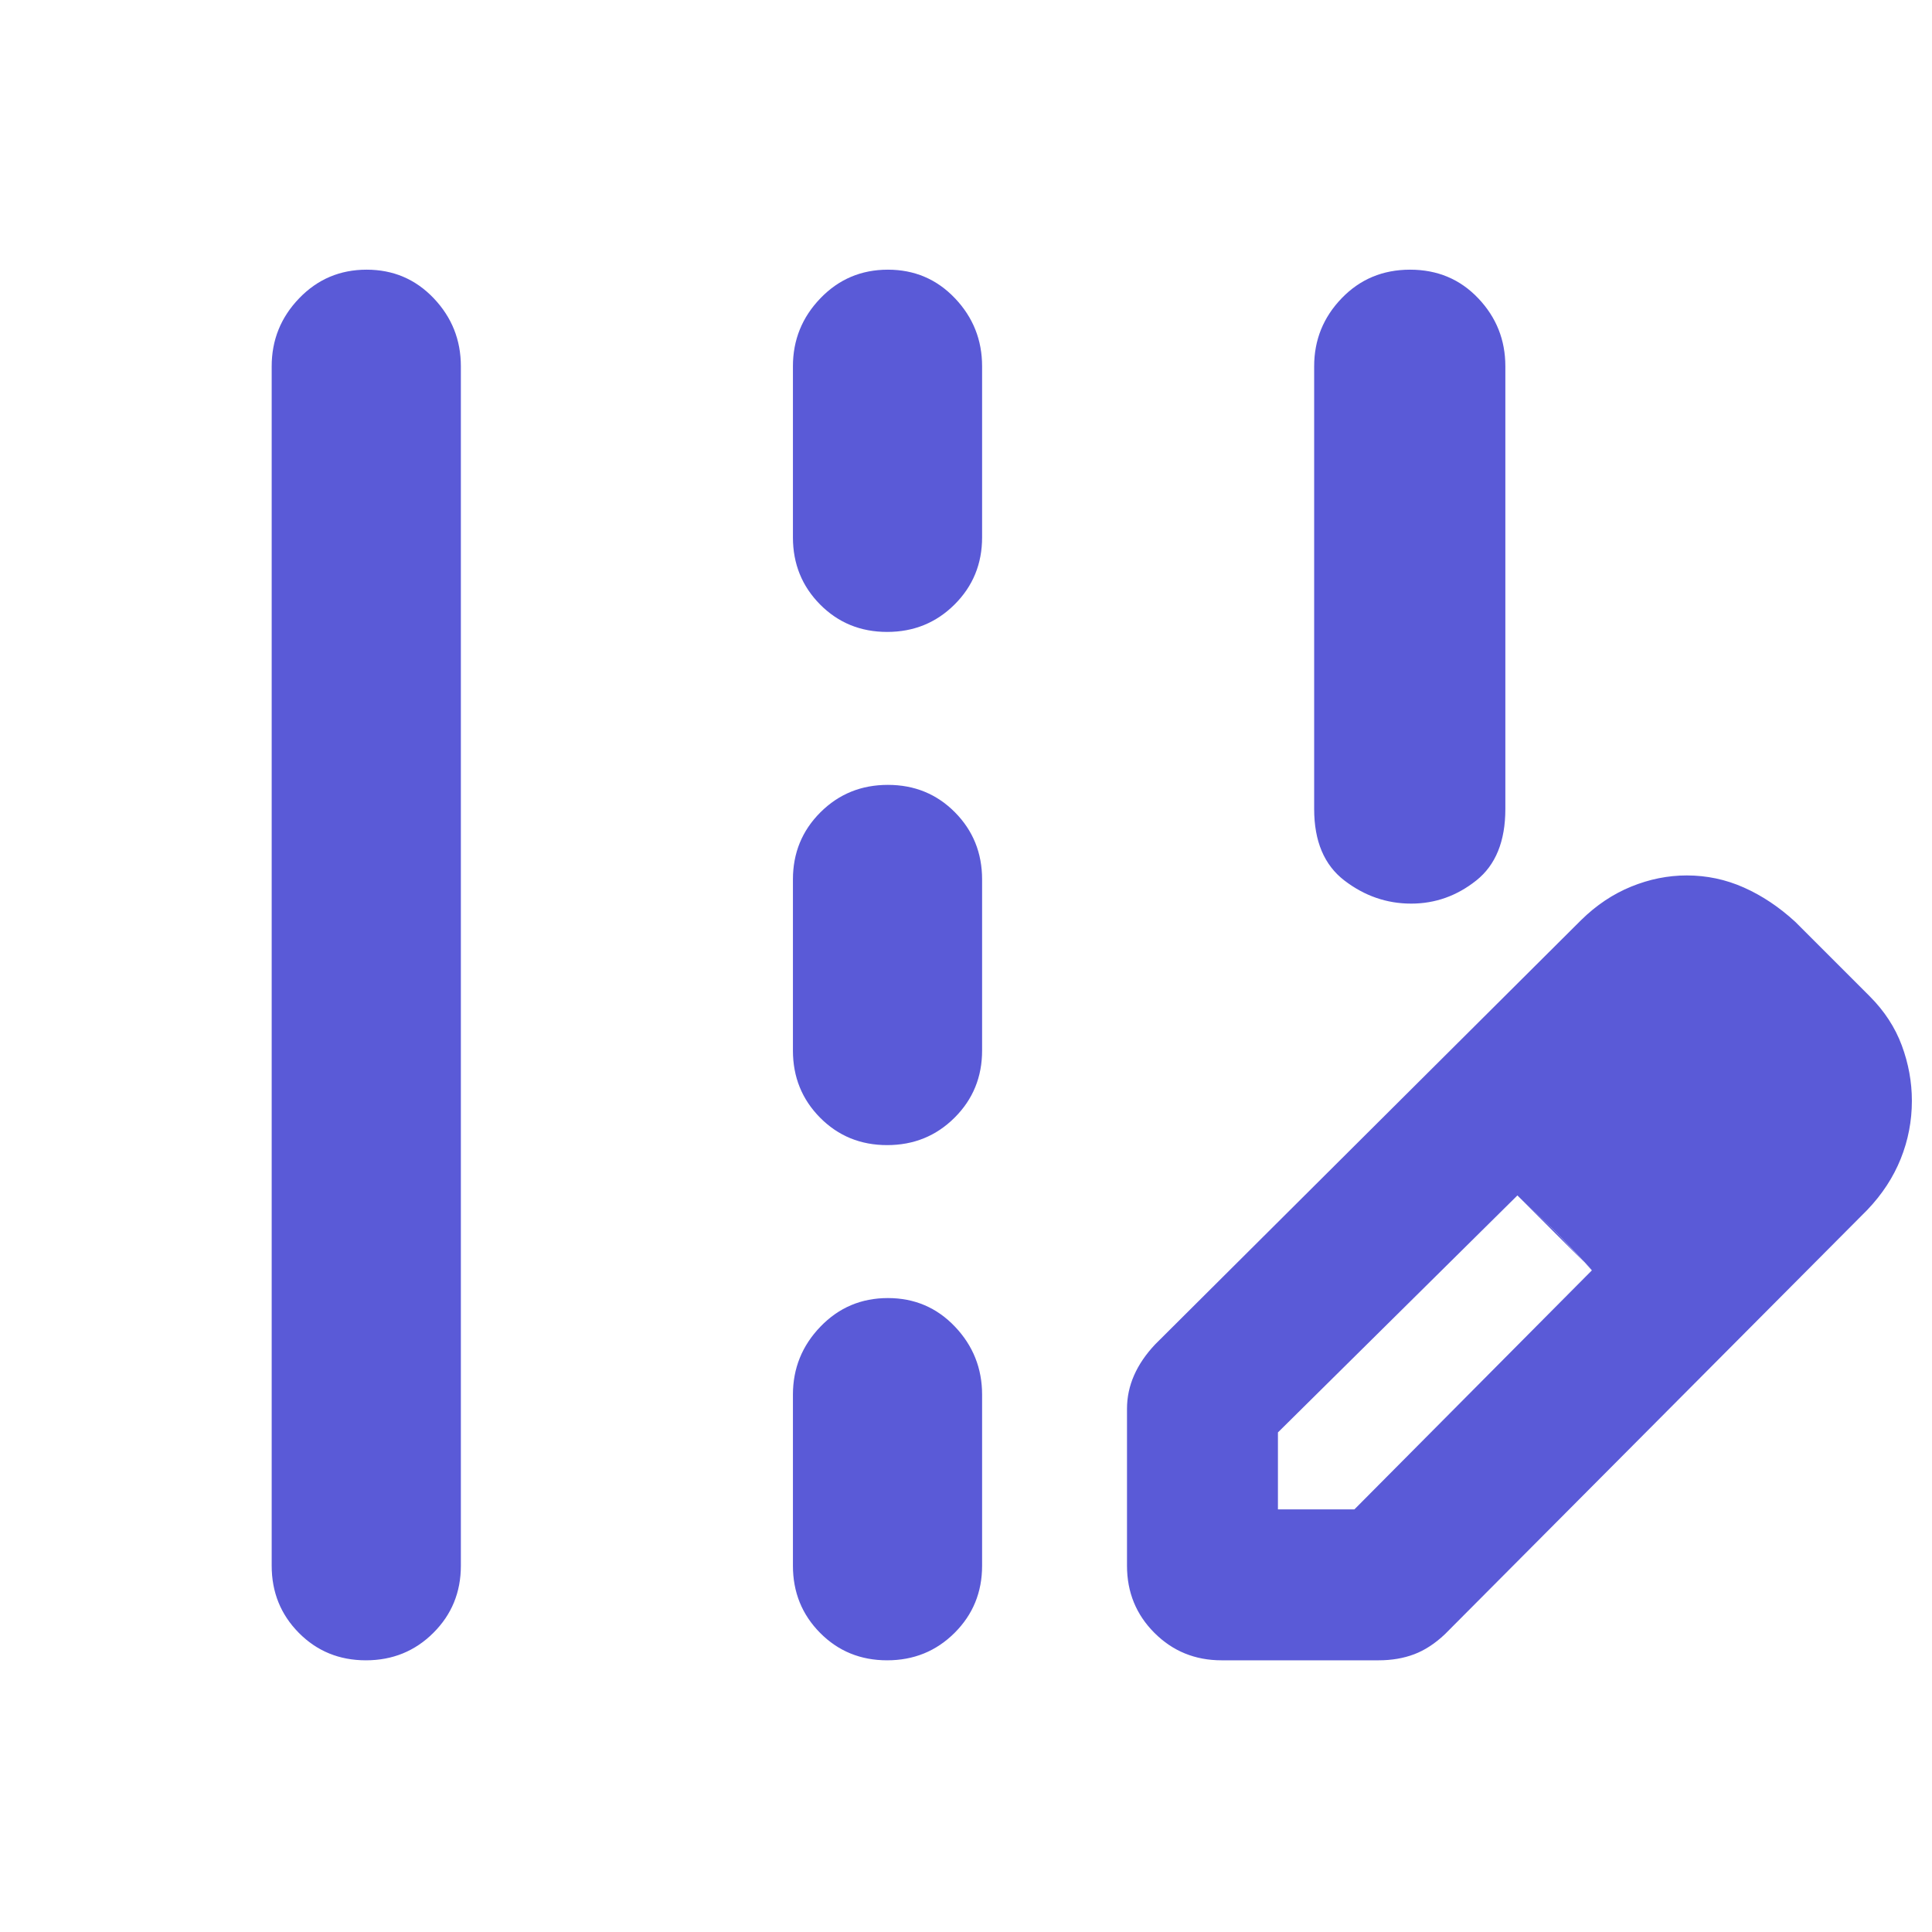 <svg xmlns="http://www.w3.org/2000/svg" height="48" viewBox="0 -960 960 960" width="48"><path fill="rgb(90, 90, 215)" d="M701.18-511Q683-511 668-522.5T653-558v-220q0-19.63 13.68-33.81 13.67-14.19 34-14.19 20.32 0 33.82 14.19Q748-797.63 748-778v220q0 24-14.44 35.5-14.45 11.5-32.38 11.5ZM135-182v-596q0-19.63 13.68-33.81Q162.35-826 182.18-826q19.82 0 33.32 14.19Q229-797.63 229-778v596q0 19.75-13.68 33.37Q201.65-135 181.82-135q-19.82 0-33.32-13.63Q135-162.25 135-182Zm259-511v-85q0-19.63 13.68-33.81Q421.35-826 441.18-826q19.82 0 33.32 14.19Q488-797.63 488-778v85q0 19.75-13.68 33.37Q460.65-646 440.82-646q-19.82 0-33.32-13.63Q394-673.25 394-693Zm0 255v-85q0-19.75 13.68-33.38Q421.35-570 441.18-570q19.82 0 33.32 13.62Q488-542.75 488-523v85q0 19.75-13.68 33.37Q460.65-391 440.82-391q-19.82 0-33.32-13.63Q394-418.25 394-438Zm0 256v-85q0-19.63 13.68-33.81Q421.35-315 441.18-315q19.82 0 33.32 14.19Q488-286.63 488-267v85q0 19.75-13.68 33.37Q460.65-135 440.82-135q-19.82 0-33.32-13.63Q394-162.25 394-182Zm213 47q-19.75 0-33.37-13.63Q560-162.25 560-182v-78q0-8.57 3.5-16.57T574-292l211.61-210.77q11.29-11.12 24.91-16.68 13.62-5.55 27.61-5.55 14.9 0 28.38 6Q880-513 892-502l37 37q11 11 16 24.5t5 27.5q0 15-5.53 28.78-5.53 13.78-16.55 25.34L718-148q-7.38 7-15.32 10T685-135h-78Zm268-278-37-37 37 37ZM635-210h38l118-118.77-18-19.12L754-366 635-248.24V-210Zm138-138-19-18 37 37-18-19Z"/></svg>